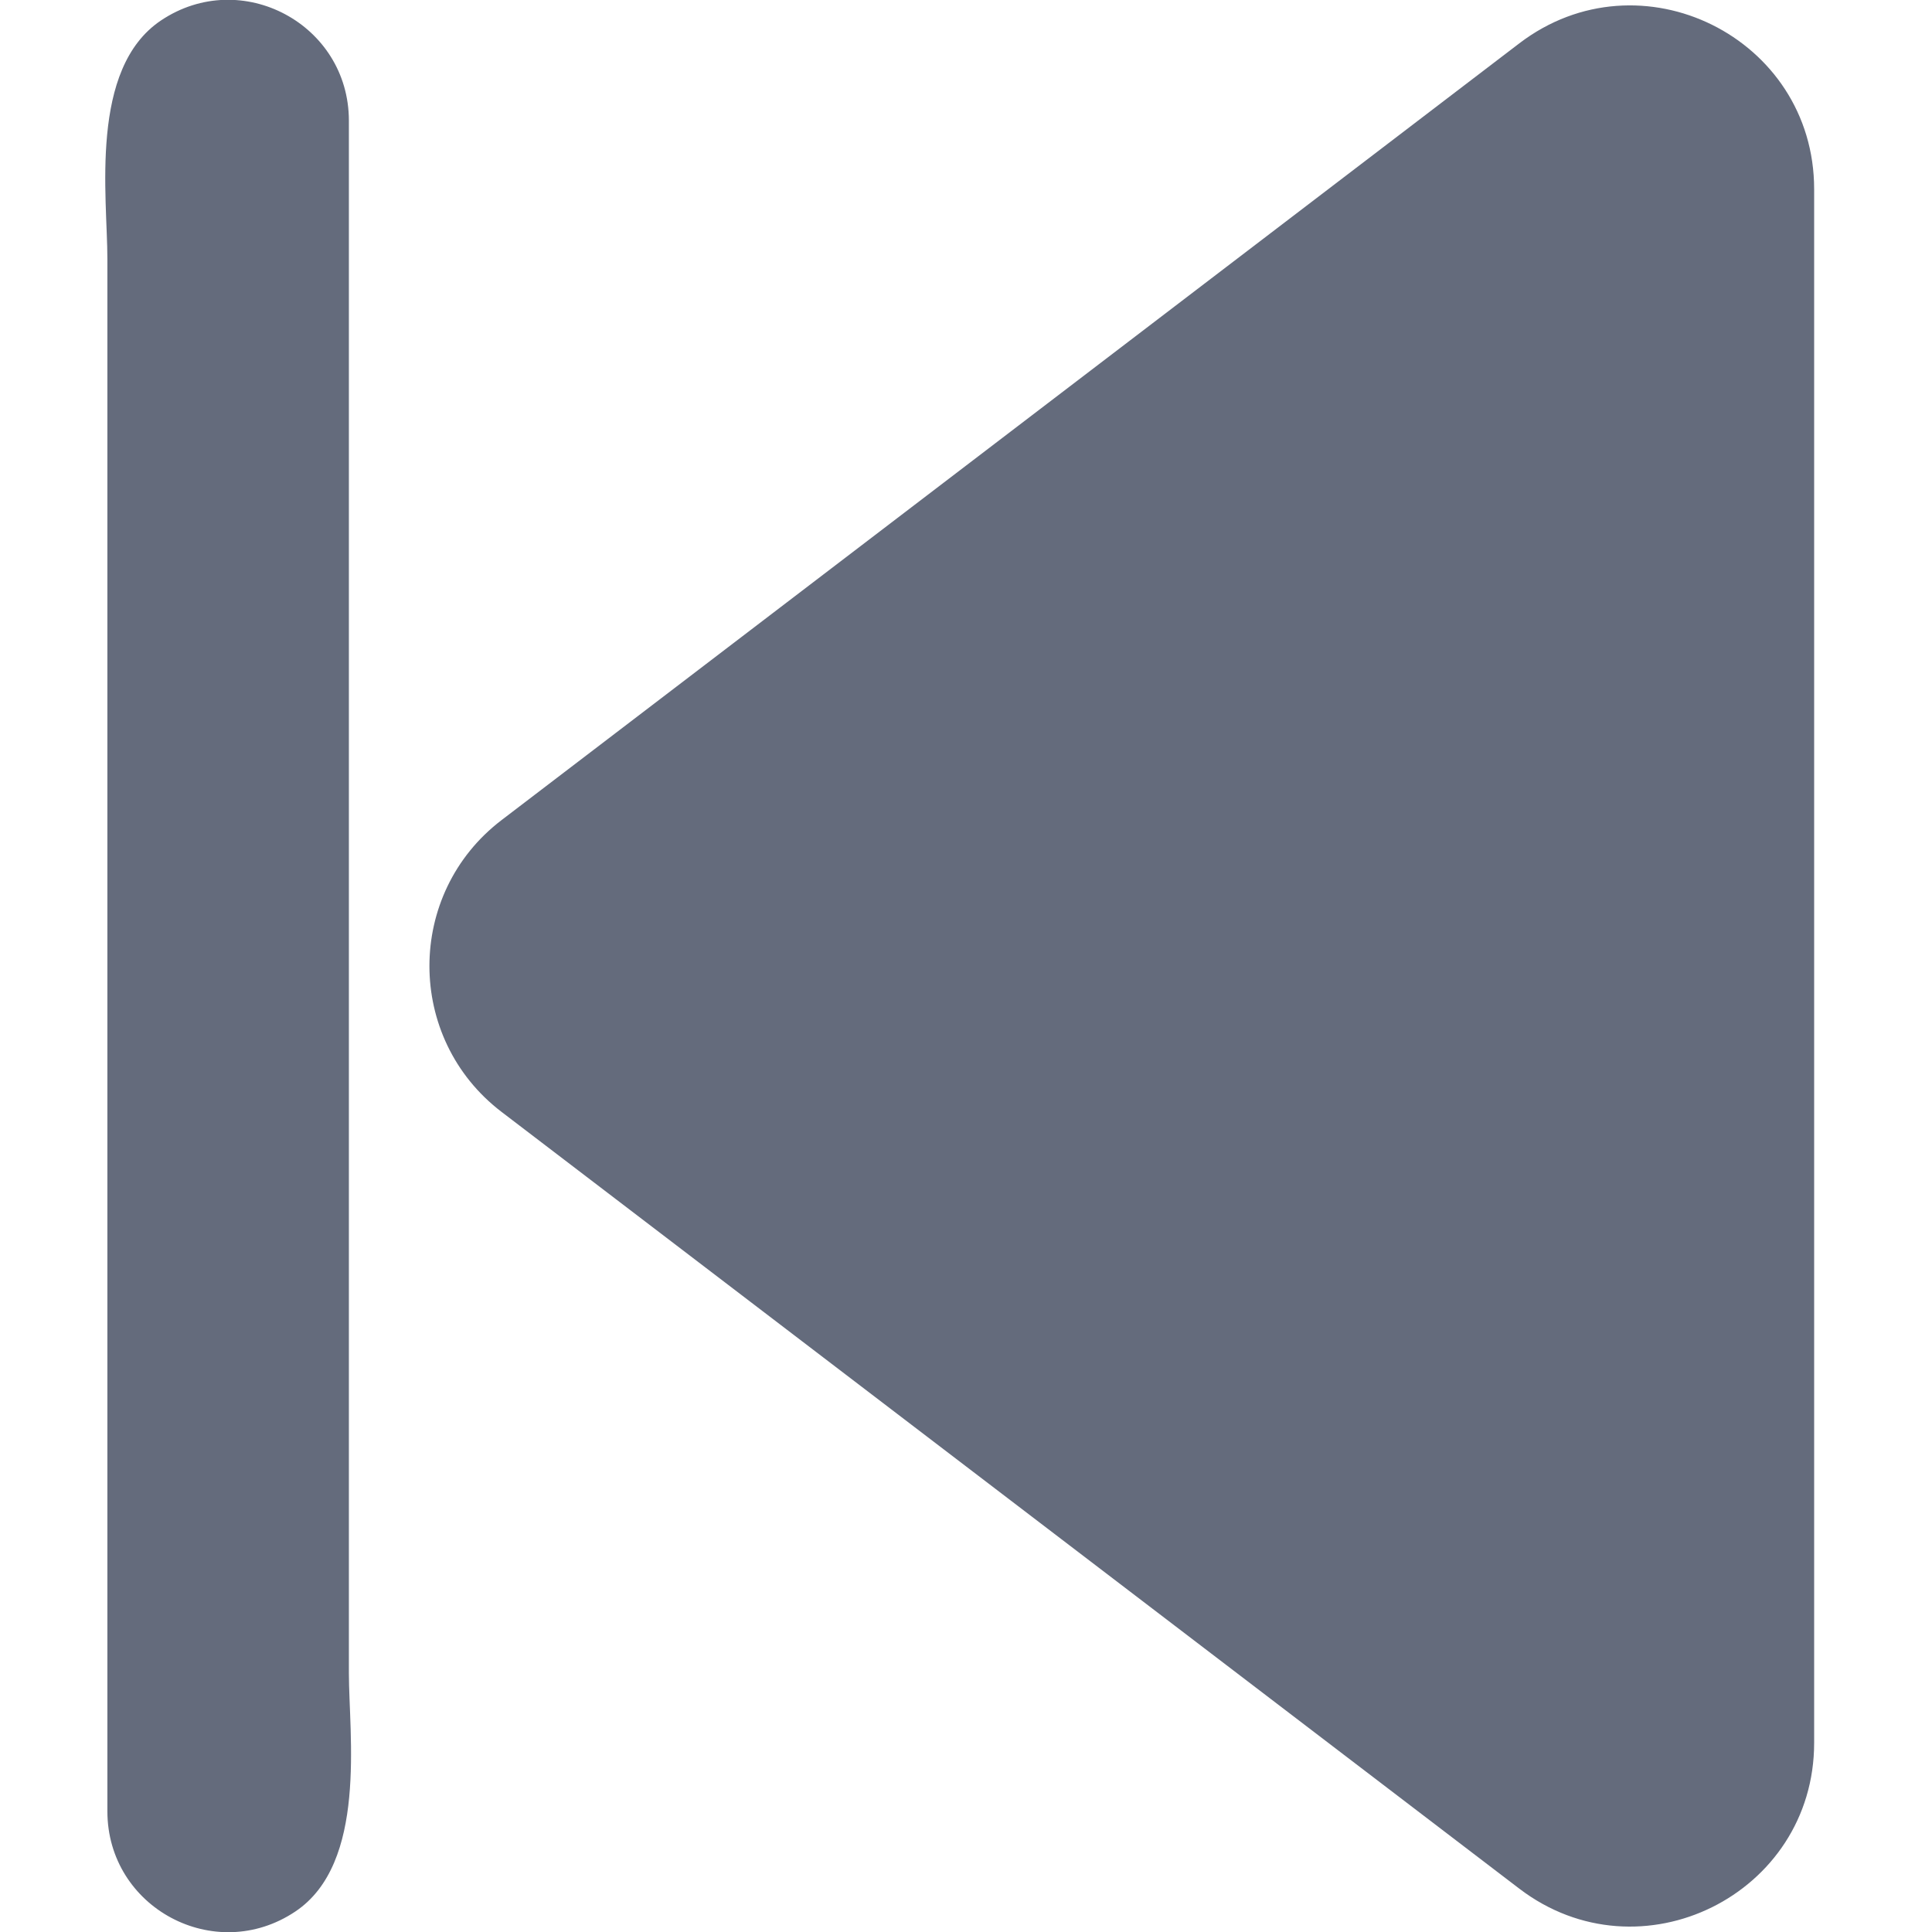 <svg width="12" height="12" viewBox="0 0 12 12" fill="none" xmlns="http://www.w3.org/2000/svg">
<path d="M3.115 5.094L9.437 0.269C10.187 -0.303 11.268 0.232 11.268 1.175V10.825C11.268 11.768 10.187 12.303 9.437 11.731L3.115 6.906C2.518 6.45 2.518 5.55 3.115 5.094ZM0.667 11.25V1.608C0.667 1.224 0.552 0.427 1 0.127C1.499 -0.207 2.167 0.15 2.167 0.75V10.392C2.167 10.775 2.283 11.573 1.834 11.873C1.335 12.207 0.667 11.85 0.667 11.25Z" fill="#646B7C"/>
</svg>
